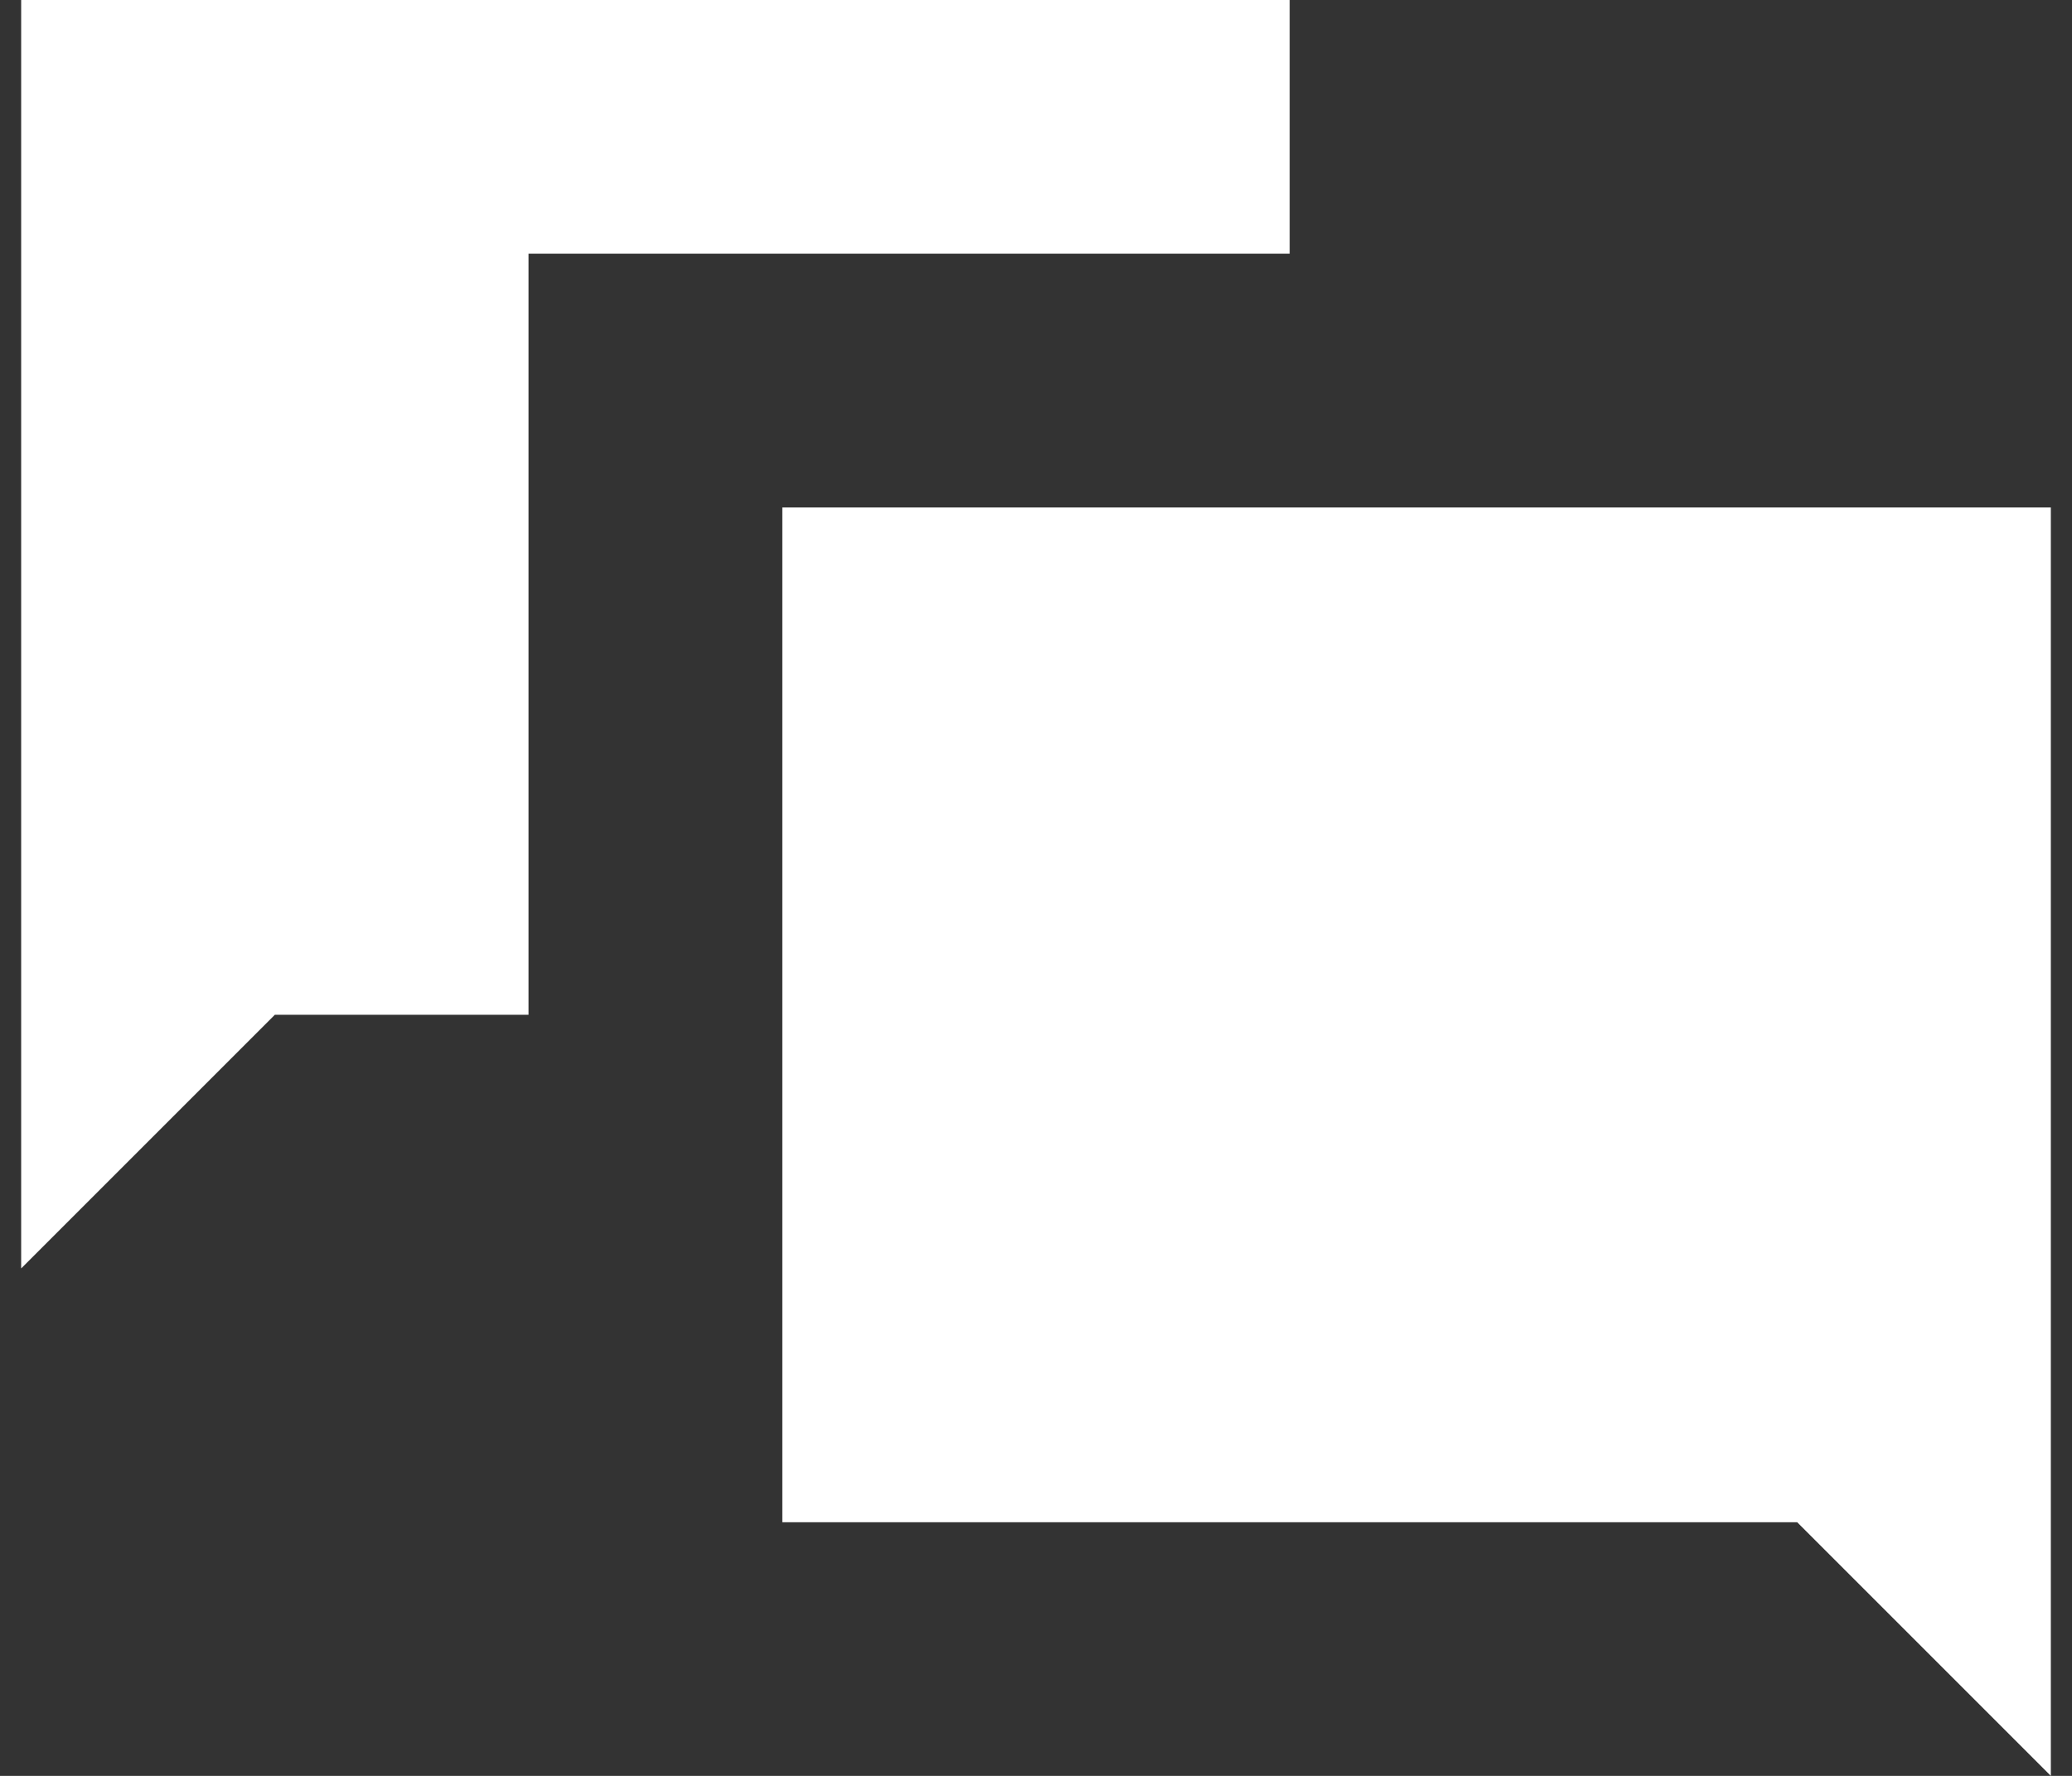 <svg width="14" height="12" viewBox="0 0 14 12" fill="none" xmlns="http://www.w3.org/2000/svg">
<rect x="0" y="0" width="14" height="12" fill="#333333" stroke="none"/>
<path d="M0.143 0V8.571L1.857 6.857H3.571V1.714H8.714V0H0.143ZM5.286 3.429V10.286H12.143L13.857 12V3.429H5.286Z" fill="white"/>
</svg>
